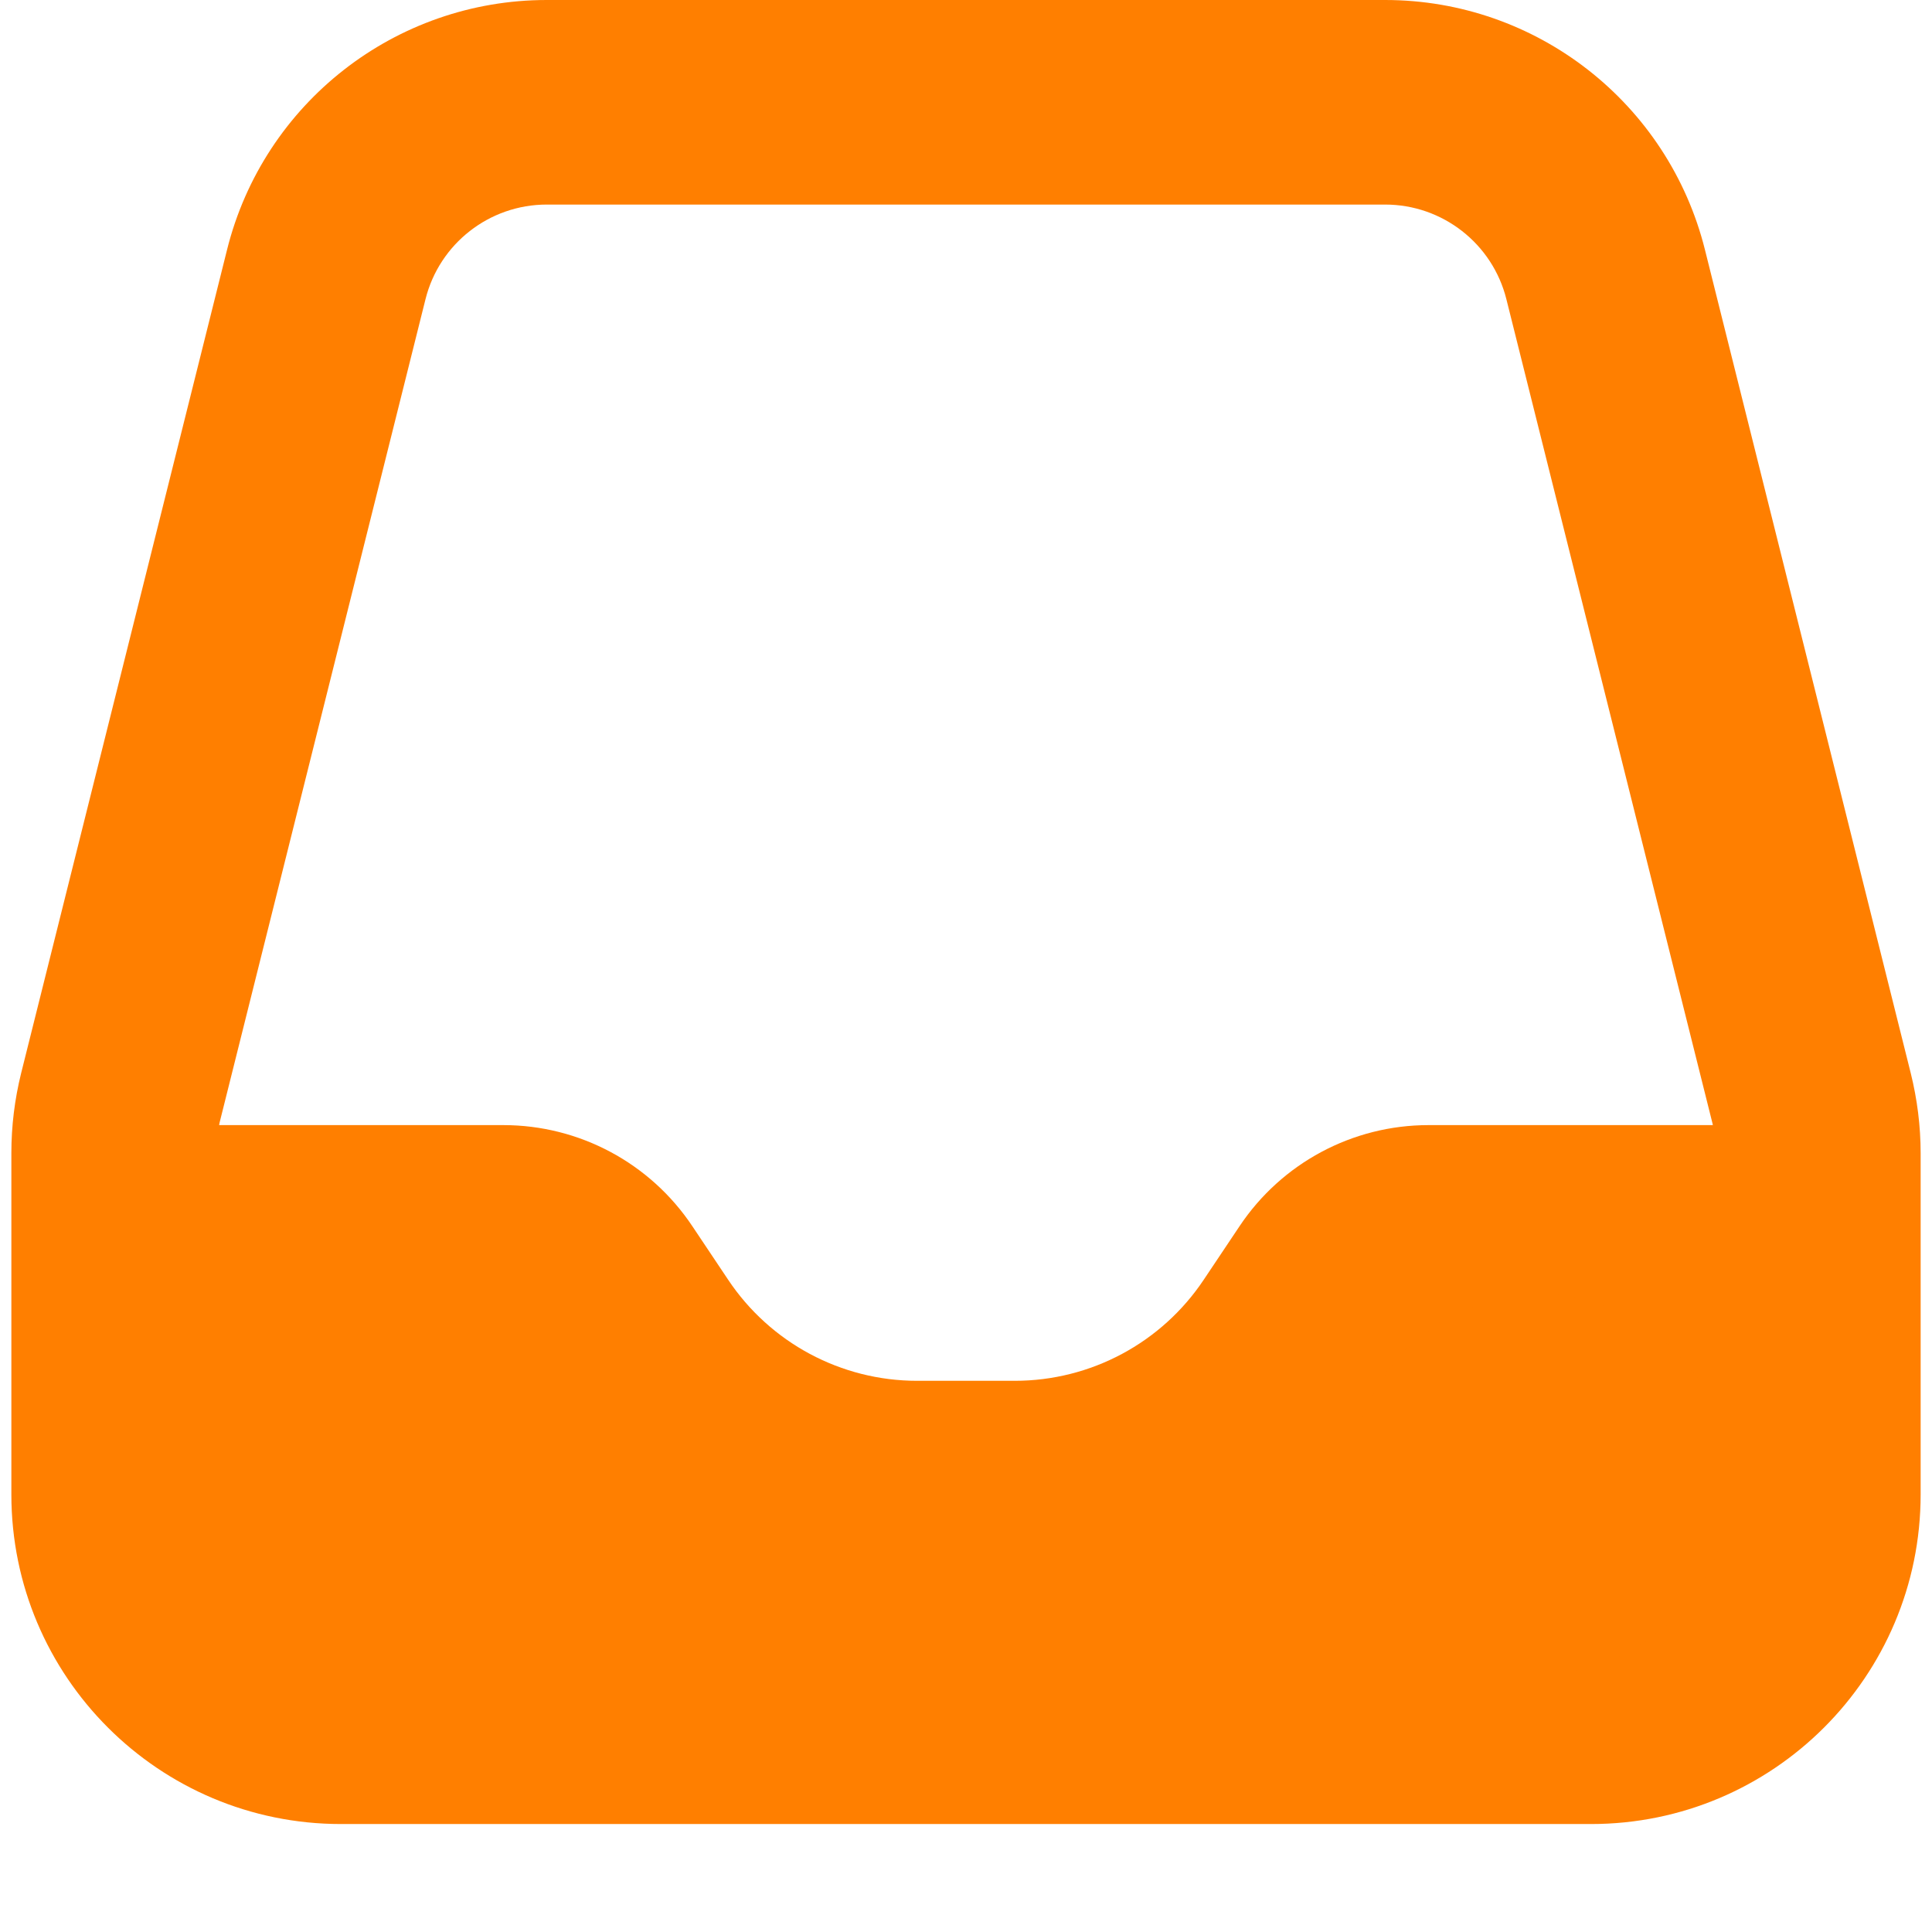<svg width="17" height="17" viewBox="0 0 17 17" fill="none" xmlns="http://www.w3.org/2000/svg">
<path fill-rule="evenodd" clip-rule="evenodd" d="M4.811 0C3.48 0 2.32 0.906 1.998 2.197L0.186 9.443C0.129 9.673 0.1 9.909 0.1 10.146V13.15C0.1 14.752 1.398 16.05 3 16.05H14C15.601 16.05 16.9 14.752 16.9 13.15V10.146C16.9 9.909 16.87 9.673 16.813 9.443L15.002 2.197C14.679 0.906 13.519 0 12.188 0H4.811ZM3.744 2.633C3.866 2.144 4.306 1.8 4.811 1.8H12.188C12.693 1.8 13.133 2.144 13.255 2.633L15.067 9.879C15.069 9.886 15.07 9.893 15.072 9.9H12.57C11.901 9.9 11.277 10.234 10.906 10.791L10.593 11.259C10.222 11.816 9.598 12.15 8.929 12.15H8.07C7.401 12.15 6.777 11.816 6.406 11.259L6.093 10.791C5.722 10.234 5.098 9.9 4.429 9.9H1.928C1.929 9.893 1.931 9.886 1.932 9.879L3.744 2.633Z" fill="#FF7F00"/>
<circle cx="13.55" cy="13.057" r="1.668" fill="#FF7F00"/>
</svg>
